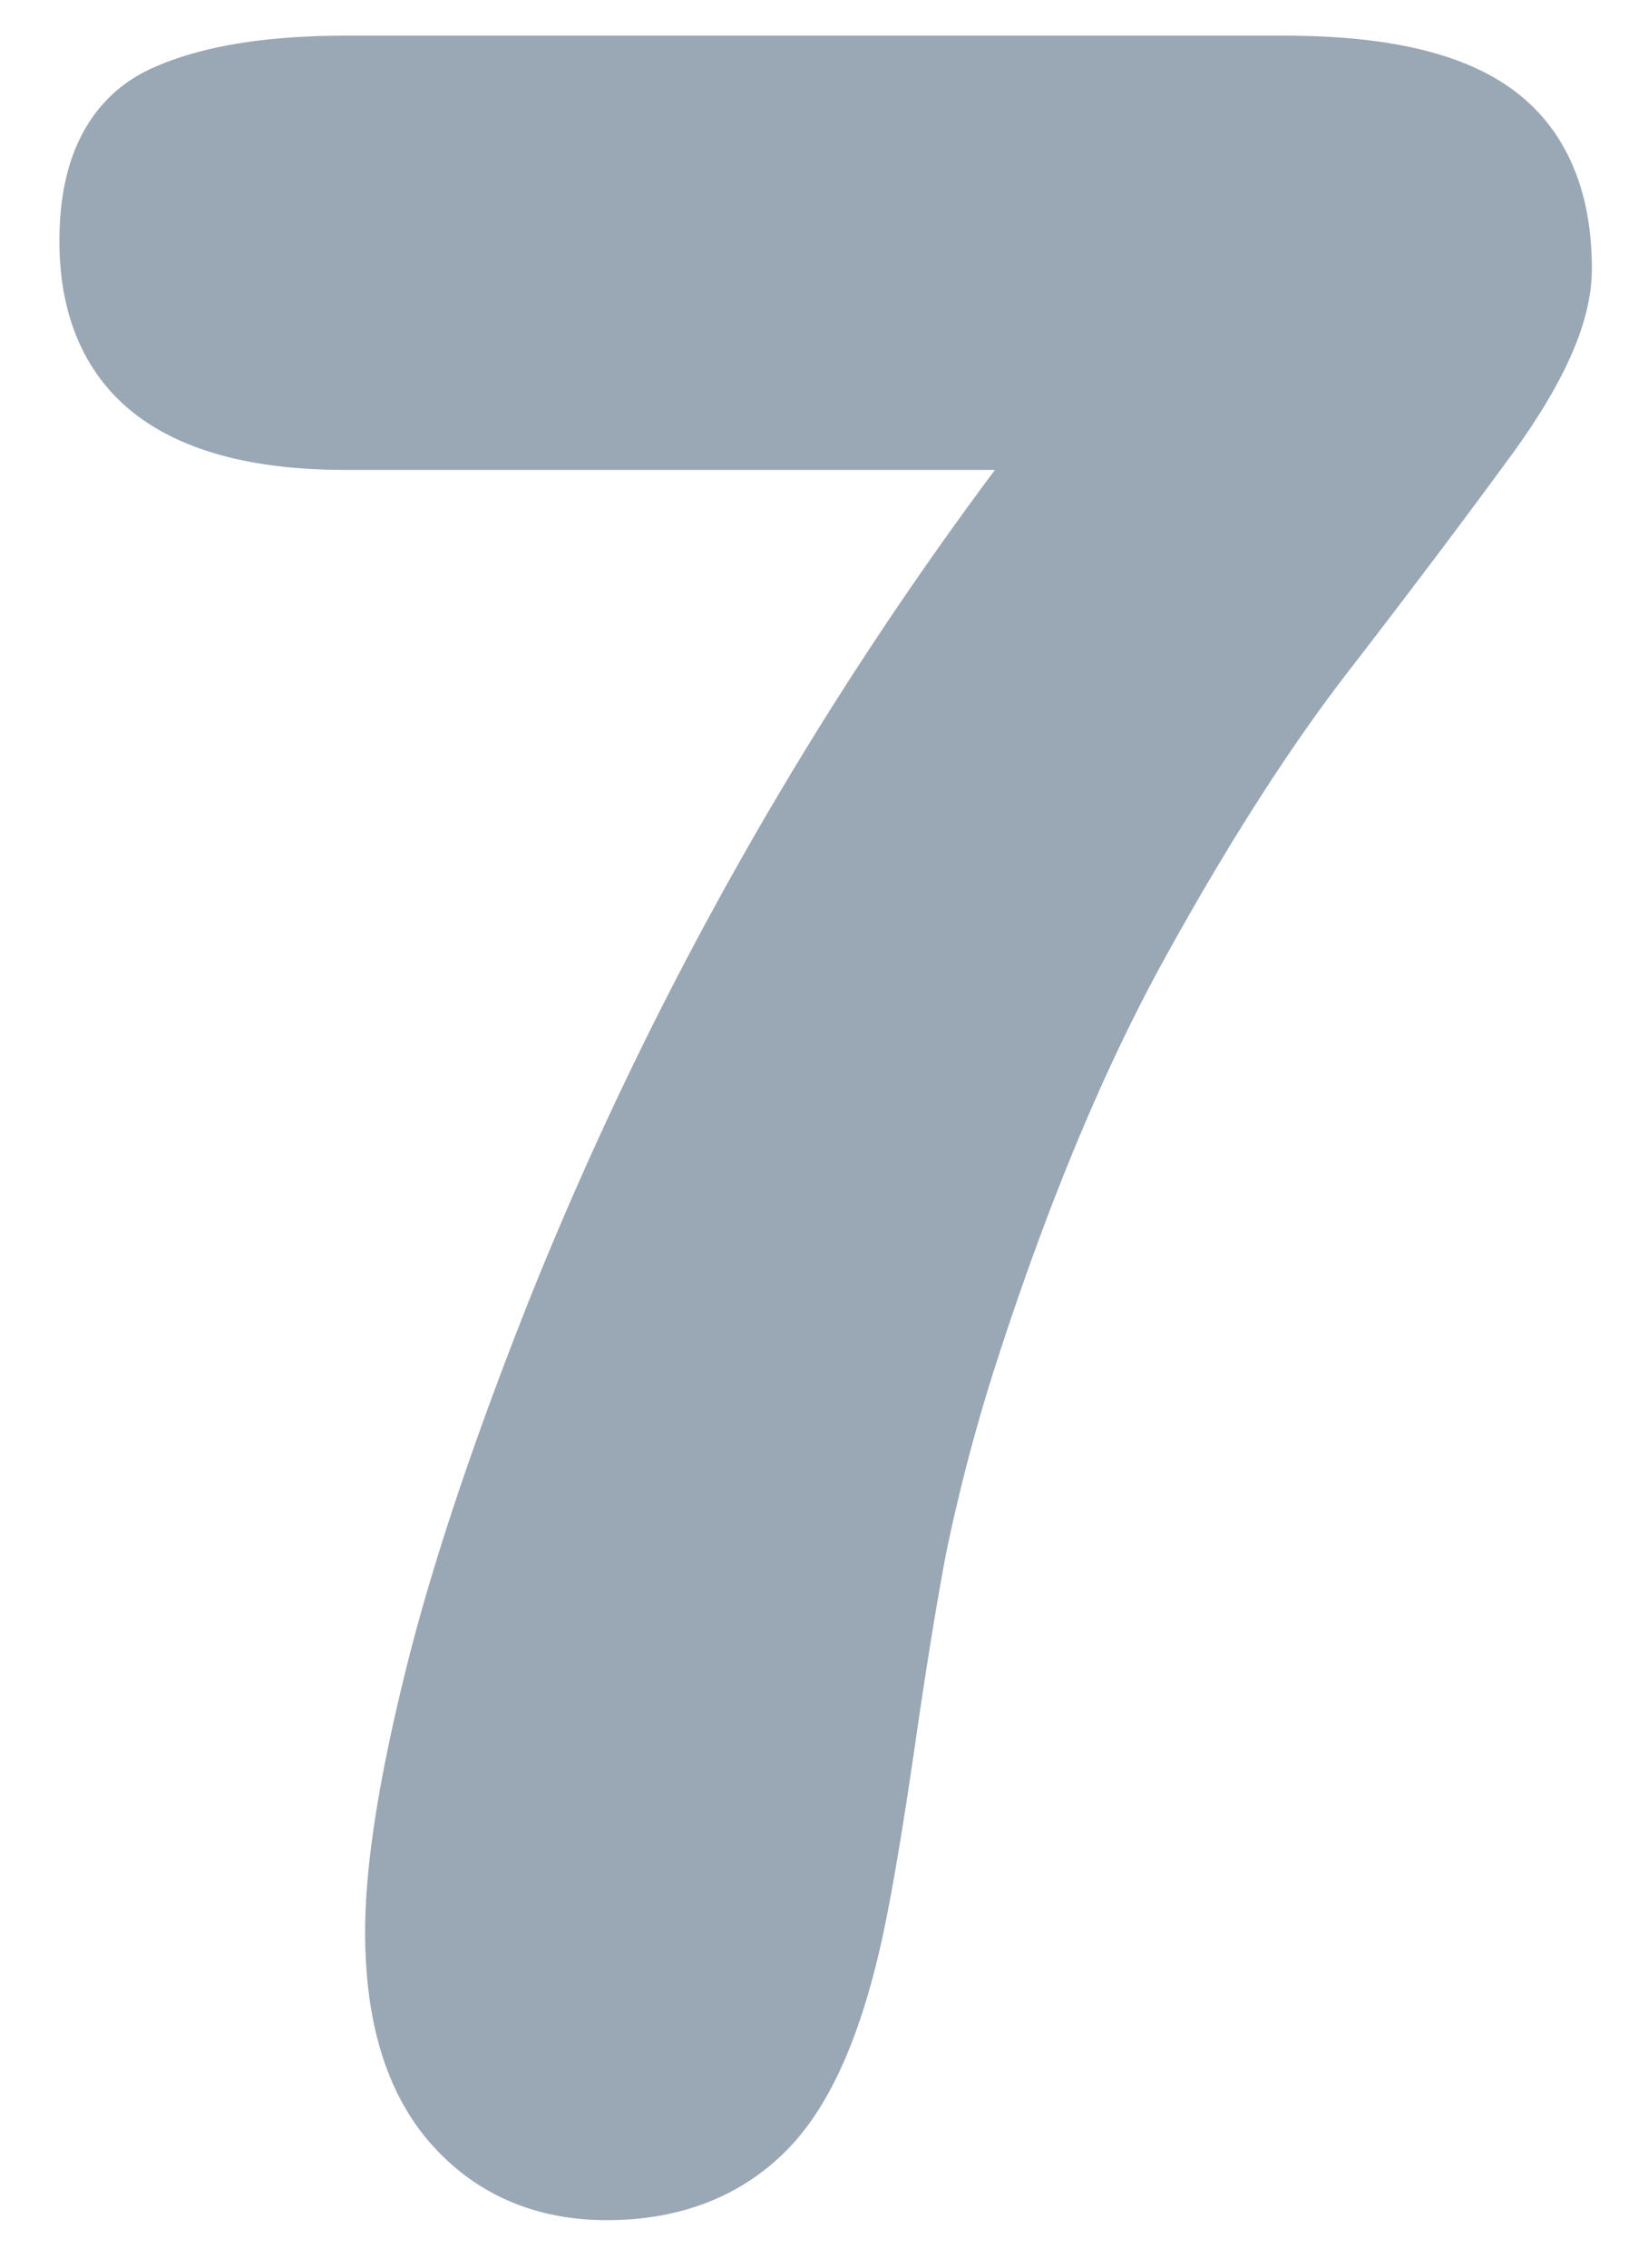 <svg xmlns="http://www.w3.org/2000/svg" width="16" height="22" viewBox="0 0 16 22">
    <path fill="#9AA7B4" fill-rule="evenodd" stroke="#9AA7B4" d="M3.361.846h9.106c.875 0 1.508.136 1.9.41.392.273.588.724.588 1.353 0 .383-.23.889-.69 1.518-.46.629-.985 1.324-1.573 2.085-.588.761-1.194 1.707-1.818 2.837-.624 1.13-1.196 2.51-1.716 4.142a18.29 18.29 0 0 0-.465 1.791c-.09.474-.191 1.09-.3 1.846-.11.757-.206 1.335-.288 1.736-.19.93-.462 1.575-.813 1.935-.35.36-.818.54-1.401.54-.556 0-1.003-.194-1.34-.581-.337-.387-.506-.96-.506-1.716 0-.583.123-1.376.37-2.379.245-1.002.646-2.203 1.202-3.602a34.947 34.947 0 0 1 2.085-4.307 35.045 35.045 0 0 1 2.974-4.395H3.36c-.765 0-1.337-.14-1.715-.417-.379-.278-.568-.714-.568-1.306 0-.629.2-1.035.602-1.217.4-.182.961-.273 1.681-.273z"/>
</svg>
